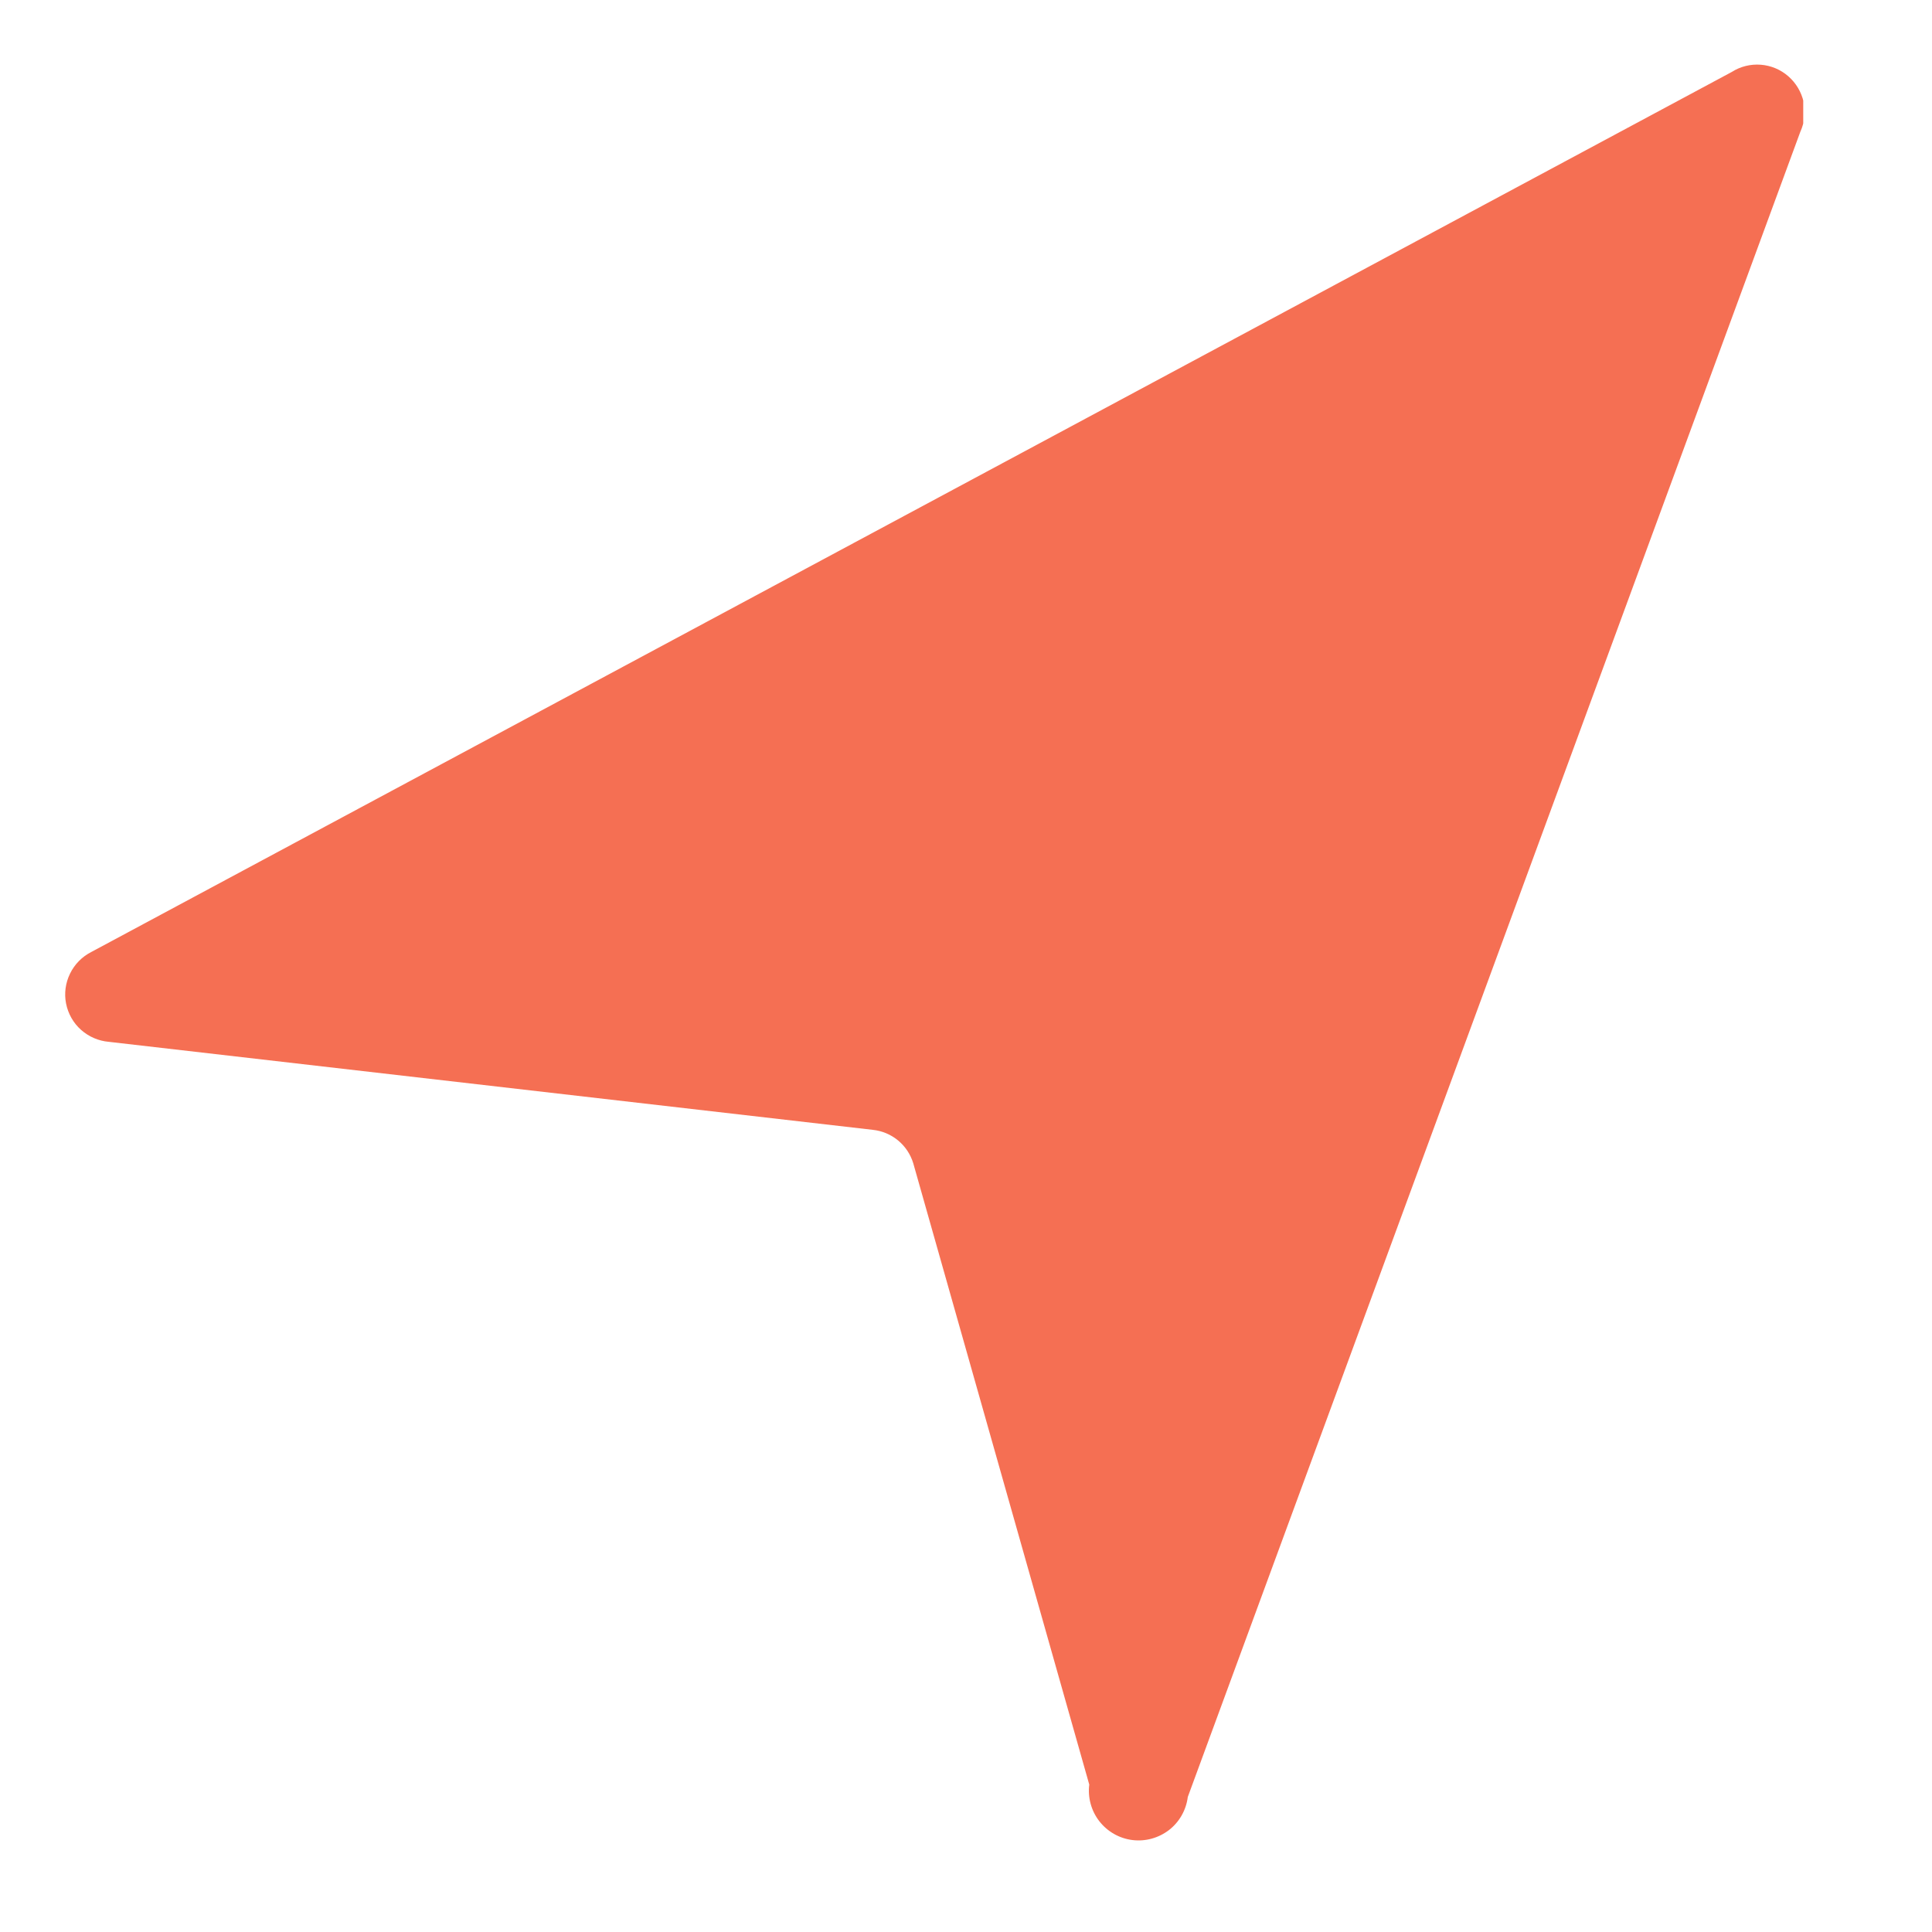<svg width="20" height="20" viewBox="0 0 20 20" fill="none" xmlns="http://www.w3.org/2000/svg">
<g clip-path="url(#clip0_135_212)">
<path d="M12.296 18.602L18.637 1.364C18.681 1.268 18.693 1.16 18.671 1.056C18.648 0.953 18.593 0.86 18.513 0.79C18.433 0.72 18.333 0.678 18.227 0.67C18.122 0.662 18.016 0.688 17.927 0.745L0.945 9.855C0.849 9.904 0.772 9.982 0.725 10.079C0.678 10.175 0.663 10.284 0.684 10.389C0.705 10.494 0.759 10.59 0.839 10.661C0.919 10.732 1.02 10.776 1.127 10.785L9.035 11.696C9.131 11.706 9.222 11.744 9.297 11.806C9.371 11.867 9.426 11.95 9.454 12.042L11.276 18.474C11.259 18.609 11.297 18.746 11.38 18.853C11.464 18.961 11.587 19.031 11.722 19.048C11.858 19.065 11.994 19.027 12.102 18.944C12.21 18.86 12.279 18.737 12.296 18.602Z" fill="#F56F53"/>
</g>
<defs>
<clipPath id="clip0_135_212">
<rect width="18" height="18.39" fill="white" transform="translate(0.667 0.667)"/>
</clipPath>
</defs>
</svg>
